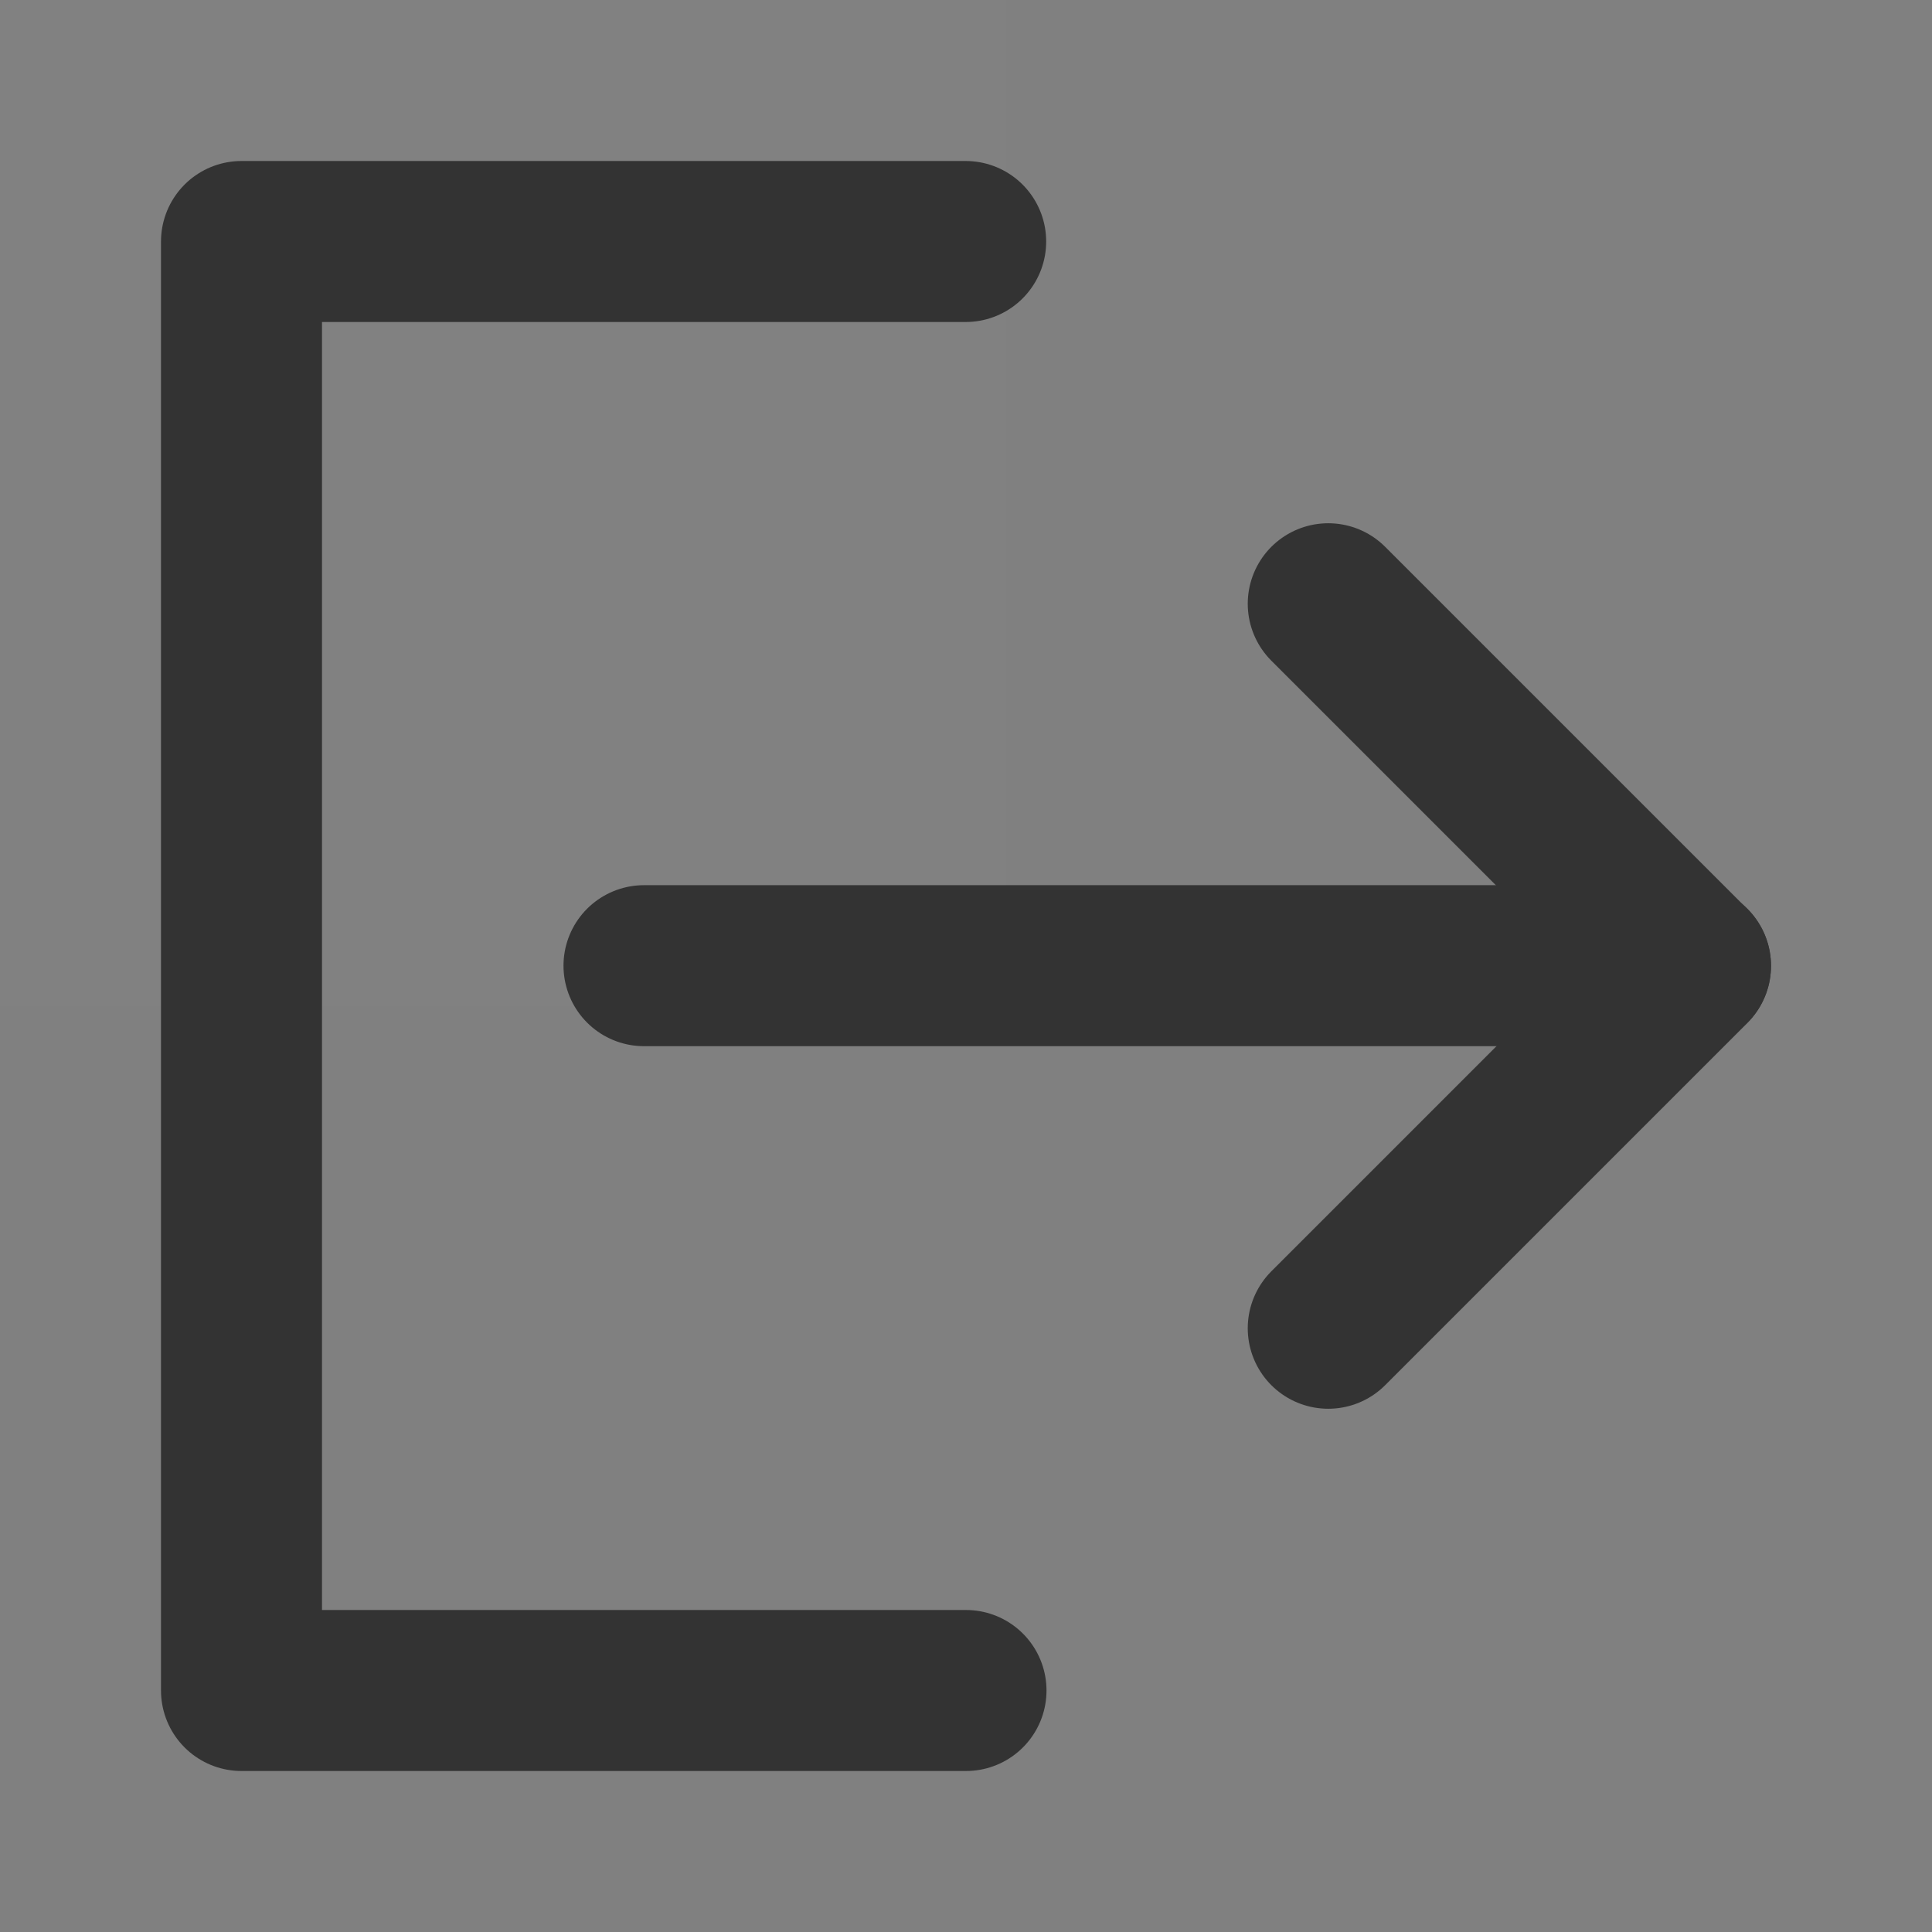 <?xml version="1.0" encoding="UTF-8"?><svg width="24" height="24" viewBox="0 0 48 48" fill="none" xmlns="http://www.w3.org/2000/svg"><rect x="0" y="0" width="48" height="48" fill="#808080" stroke="none"/><rect width="25" height="25" fill="white" fill-opacity="0.01"/><path d="M23.992 6L6 6L6 42H24" stroke="#333" stroke-width="4" stroke-linecap="round" stroke-linejoin="round"/><path d="M33 33L42 24L33 15" stroke="#333" stroke-width="4" stroke-linecap="round" stroke-linejoin="round"/><path d="M16 23.992H42" stroke="#333" stroke-width="4" stroke-linecap="round" stroke-linejoin="round"/></svg>
